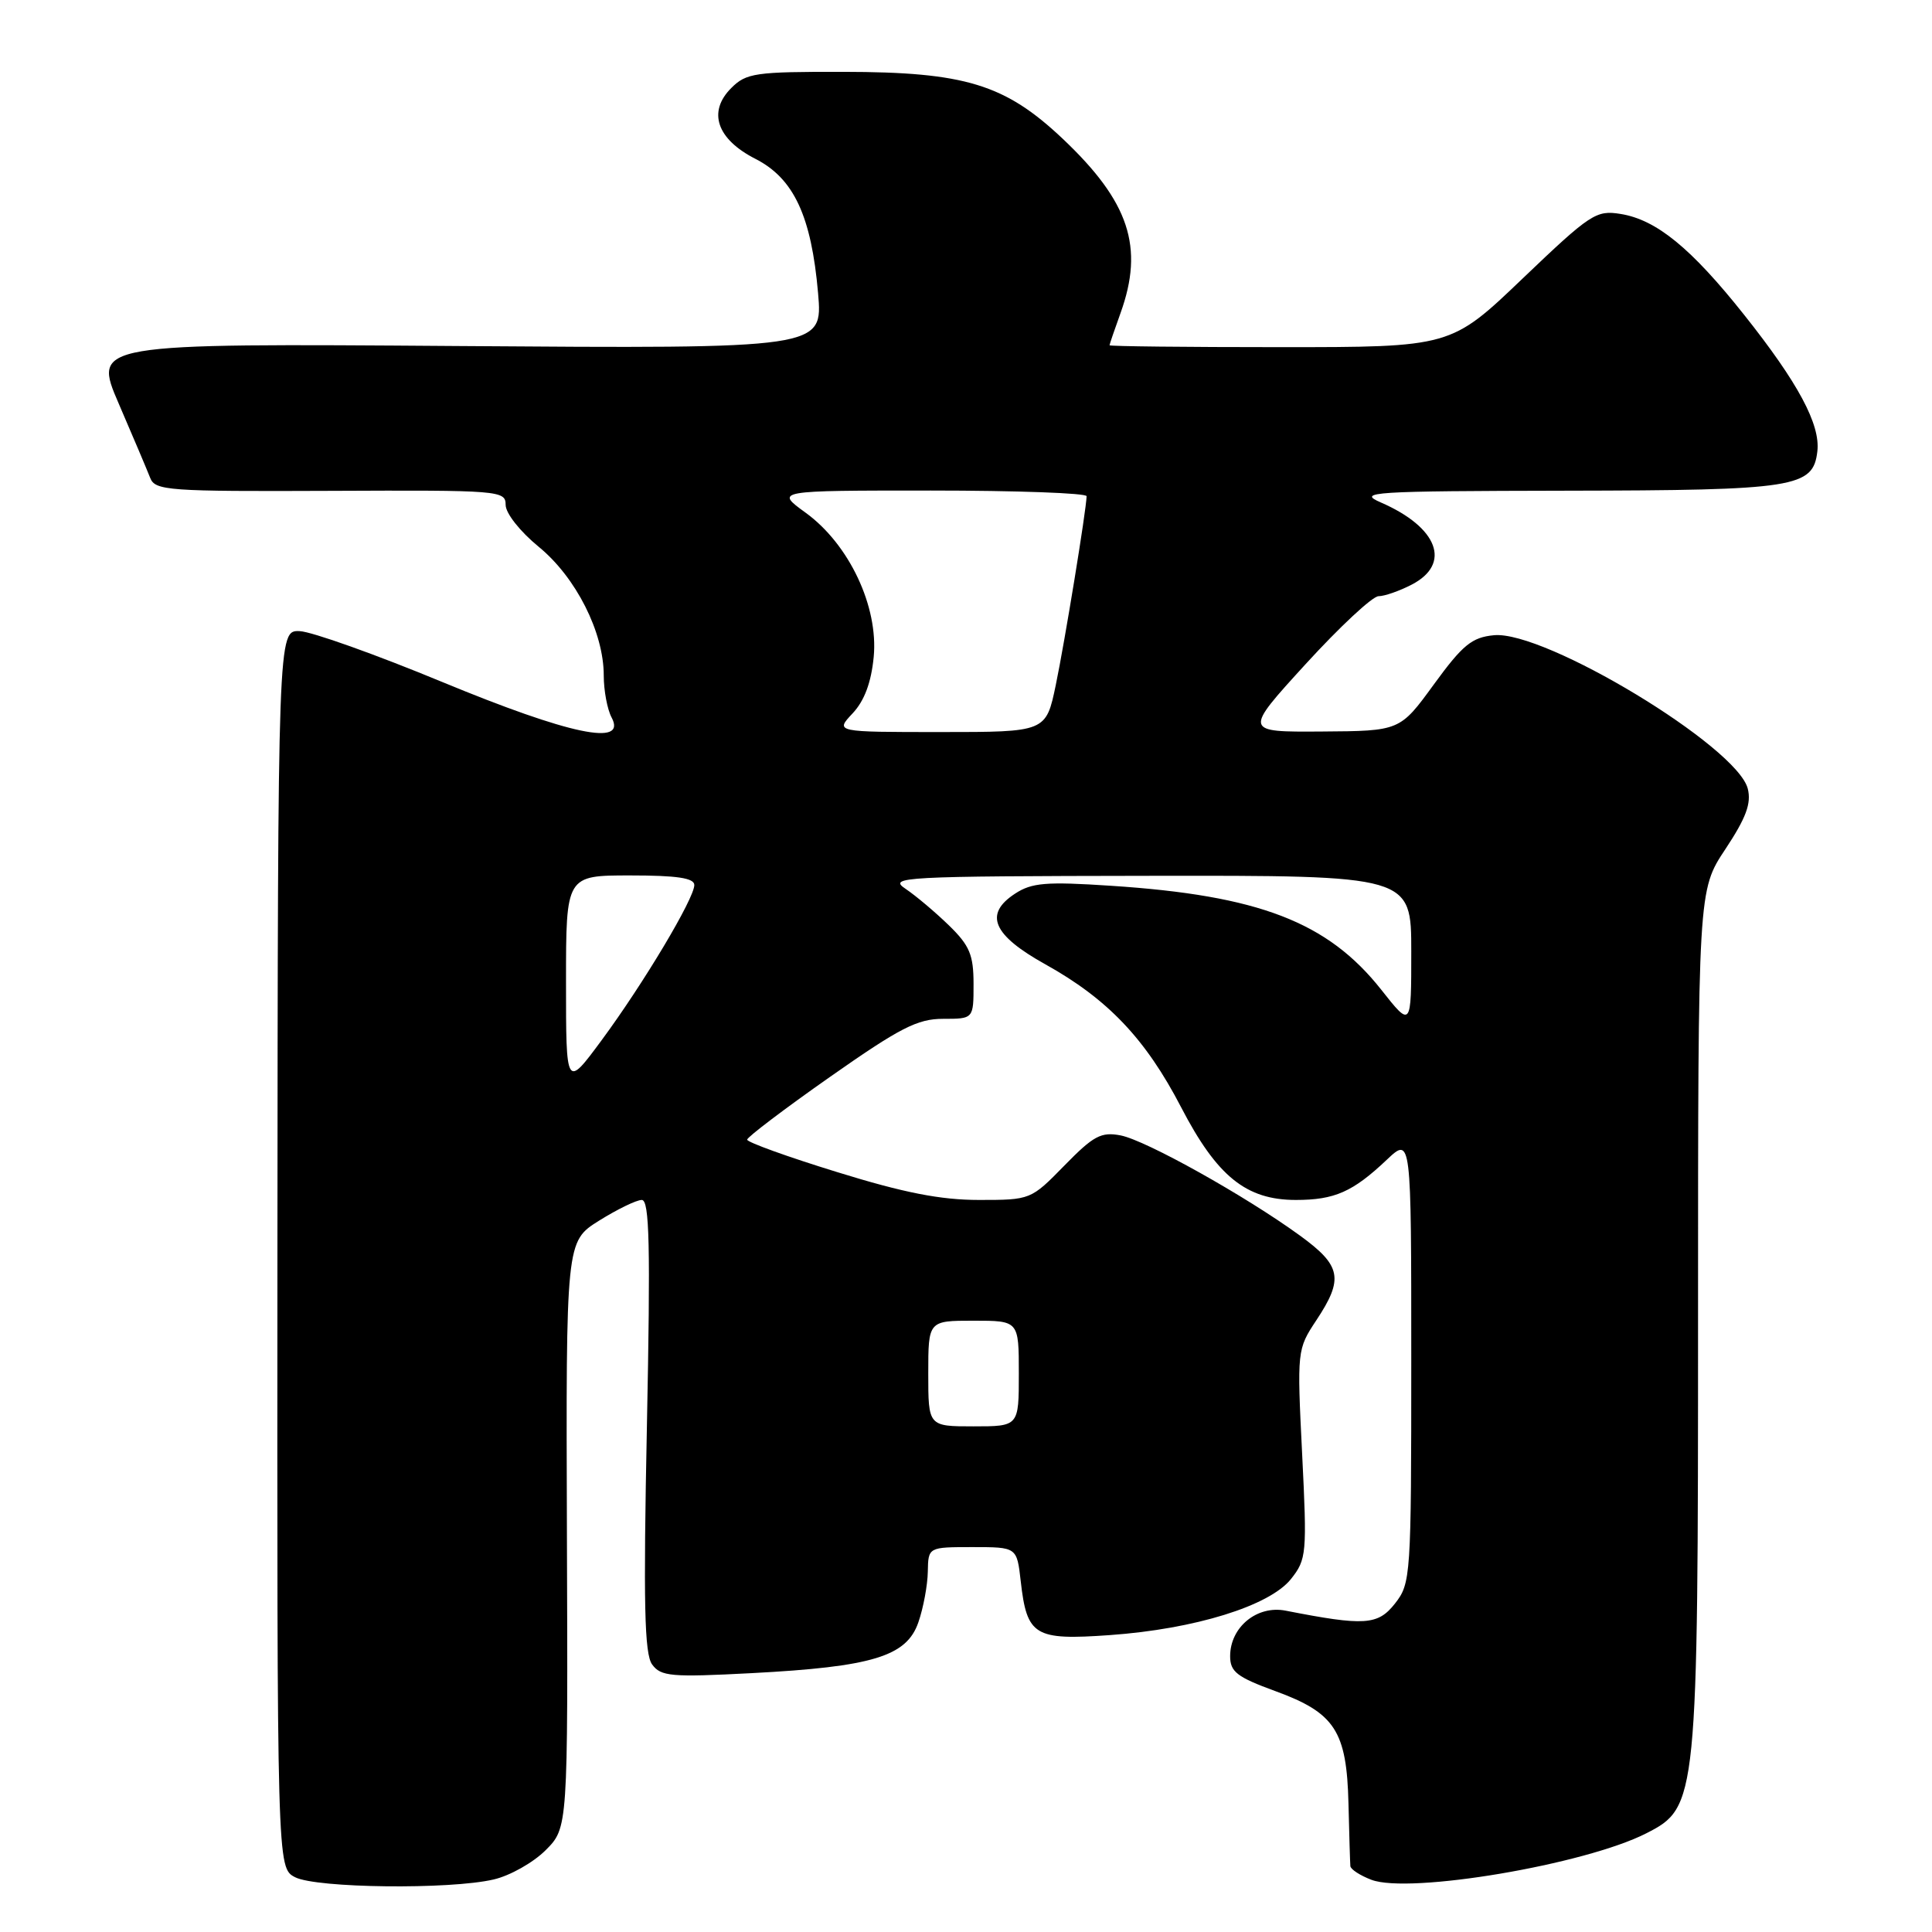 <?xml version="1.0" encoding="UTF-8" standalone="no"?>
<!DOCTYPE svg PUBLIC "-//W3C//DTD SVG 1.1//EN" "http://www.w3.org/Graphics/SVG/1.1/DTD/svg11.dtd" >
<svg xmlns="http://www.w3.org/2000/svg" xmlns:xlink="http://www.w3.org/1999/xlink" version="1.1" viewBox="0 0 256 256">
 <g >
 <path fill="currentColor"
d=" M 65.41 249.04 C 67.56 248.55 70.66 246.80 72.29 245.17 C 75.26 242.20 75.26 242.20 75.12 203.35 C 74.99 164.50 74.99 164.50 79.37 161.75 C 81.79 160.24 84.33 159.00 85.04 159.00 C 86.06 159.00 86.20 164.97 85.72 188.89 C 85.24 212.54 85.39 219.15 86.41 220.55 C 87.57 222.14 88.94 222.26 99.60 221.70 C 115.61 220.86 120.14 219.48 121.69 214.96 C 122.35 213.06 122.91 210.04 122.94 208.25 C 123.00 205.00 123.00 205.00 128.87 205.00 C 134.74 205.00 134.74 205.00 135.25 209.50 C 136.07 216.76 137.06 217.37 147.05 216.66 C 158.32 215.86 168.22 212.79 171.06 209.23 C 173.13 206.62 173.20 205.89 172.54 192.66 C 171.86 178.94 171.87 178.79 174.43 174.93 C 178.07 169.43 177.74 167.71 172.25 163.72 C 165.00 158.45 151.86 151.11 148.50 150.45 C 145.90 149.95 144.90 150.49 141.04 154.44 C 136.60 158.98 136.55 159.00 129.72 159.00 C 124.64 159.00 119.77 158.05 110.93 155.31 C 104.37 153.29 99.00 151.35 99.00 151.01 C 99.00 150.68 103.94 146.93 109.97 142.70 C 119.25 136.19 121.56 135.00 124.97 135.00 C 129.00 135.00 129.00 135.00 129.00 130.40 C 129.00 126.53 128.49 125.30 125.75 122.63 C 123.96 120.89 121.38 118.71 120.00 117.78 C 117.64 116.20 119.39 116.10 152.25 116.05 C 187.00 116.00 187.00 116.00 187.00 126.09 C 187.00 136.18 187.00 136.18 183.02 131.14 C 175.92 122.16 166.81 118.65 147.21 117.37 C 138.61 116.80 136.71 116.96 134.49 118.42 C 130.35 121.13 131.53 123.89 138.50 127.77 C 146.79 132.38 151.81 137.67 156.50 146.71 C 161.26 155.88 165.12 159.00 171.71 159.00 C 176.84 159.00 179.26 157.93 183.75 153.68 C 187.00 150.61 187.00 150.61 187.00 180.17 C 187.00 208.95 186.94 209.80 184.84 212.48 C 182.57 215.36 180.82 215.47 170.35 213.42 C 166.56 212.68 163.00 215.60 163.00 219.45 C 163.00 221.52 163.90 222.22 168.96 224.07 C 176.89 226.96 178.45 229.36 178.68 239.00 C 178.78 243.12 178.89 246.85 178.93 247.27 C 178.97 247.70 180.22 248.51 181.71 249.08 C 186.75 251.00 210.05 247.06 218.15 242.92 C 224.92 239.47 225.00 238.69 225.00 174.30 C 225.00 117.97 225.00 117.97 228.62 112.52 C 231.36 108.38 232.08 106.46 231.59 104.51 C 230.19 98.93 204.72 83.53 197.96 84.17 C 195.03 84.45 193.82 85.44 190.00 90.68 C 185.50 96.86 185.50 96.86 175.14 96.93 C 164.78 97.00 164.78 97.00 173.00 88.00 C 177.52 83.05 181.87 79.00 182.66 79.00 C 183.45 79.00 185.43 78.31 187.05 77.47 C 192.37 74.72 190.55 69.87 182.97 66.58 C 179.77 65.19 181.67 65.07 207.50 65.02 C 237.94 64.97 240.25 64.60 240.81 59.80 C 241.22 56.24 238.27 50.73 231.11 41.72 C 224.09 32.88 219.48 29.11 214.74 28.35 C 211.50 27.82 210.75 28.31 201.77 36.89 C 192.25 46.00 192.25 46.00 169.62 46.00 C 157.18 46.00 147.01 45.89 147.02 45.75 C 147.02 45.61 147.68 43.70 148.47 41.50 C 151.63 32.74 149.64 26.74 140.83 18.40 C 133.17 11.16 127.88 9.54 111.78 9.52 C 100.07 9.50 98.89 9.67 96.90 11.66 C 93.74 14.81 94.97 18.44 100.10 21.05 C 105.19 23.65 107.51 28.64 108.40 38.85 C 109.03 46.20 109.03 46.20 60.66 45.85 C 12.29 45.50 12.29 45.50 15.74 53.50 C 17.64 57.90 19.51 62.32 19.90 63.32 C 20.55 65.01 22.23 65.13 43.80 65.04 C 66.24 64.94 67.00 65.00 67.00 66.90 C 67.00 68.01 68.91 70.43 71.39 72.46 C 76.32 76.50 80.00 83.78 80.00 89.50 C 80.00 91.50 80.47 94.00 81.04 95.07 C 83.11 98.95 75.50 97.35 58.63 90.38 C 49.82 86.73 41.31 83.70 39.72 83.63 C 36.82 83.50 36.82 83.50 36.76 165.50 C 36.71 247.50 36.71 247.50 39.10 248.74 C 41.92 250.19 59.59 250.40 65.41 249.04 Z  M 123.00 182.00 C 123.00 175.00 123.00 175.00 129.00 175.00 C 135.00 175.00 135.00 175.00 135.00 182.00 C 135.00 189.00 135.00 189.00 129.00 189.00 C 123.00 189.00 123.00 189.00 123.00 182.00 Z  M 75.00 130.11 C 75.00 116.00 75.00 116.00 83.50 116.00 C 89.69 116.00 92.00 116.34 92.00 117.27 C 92.00 119.05 85.27 130.32 79.70 137.86 C 75.00 144.22 75.00 144.22 75.00 130.11 Z  M 112.97 94.53 C 114.54 92.86 115.44 90.44 115.77 87.05 C 116.41 80.37 112.51 72.11 106.74 67.93 C 102.70 65.00 102.70 65.00 123.35 65.00 C 134.71 65.00 143.99 65.34 143.98 65.75 C 143.94 67.58 141.08 85.08 139.90 90.75 C 138.60 97.00 138.60 97.00 124.63 97.00 C 110.65 97.00 110.65 97.00 112.97 94.53 Z "/>
</g>
</svg>